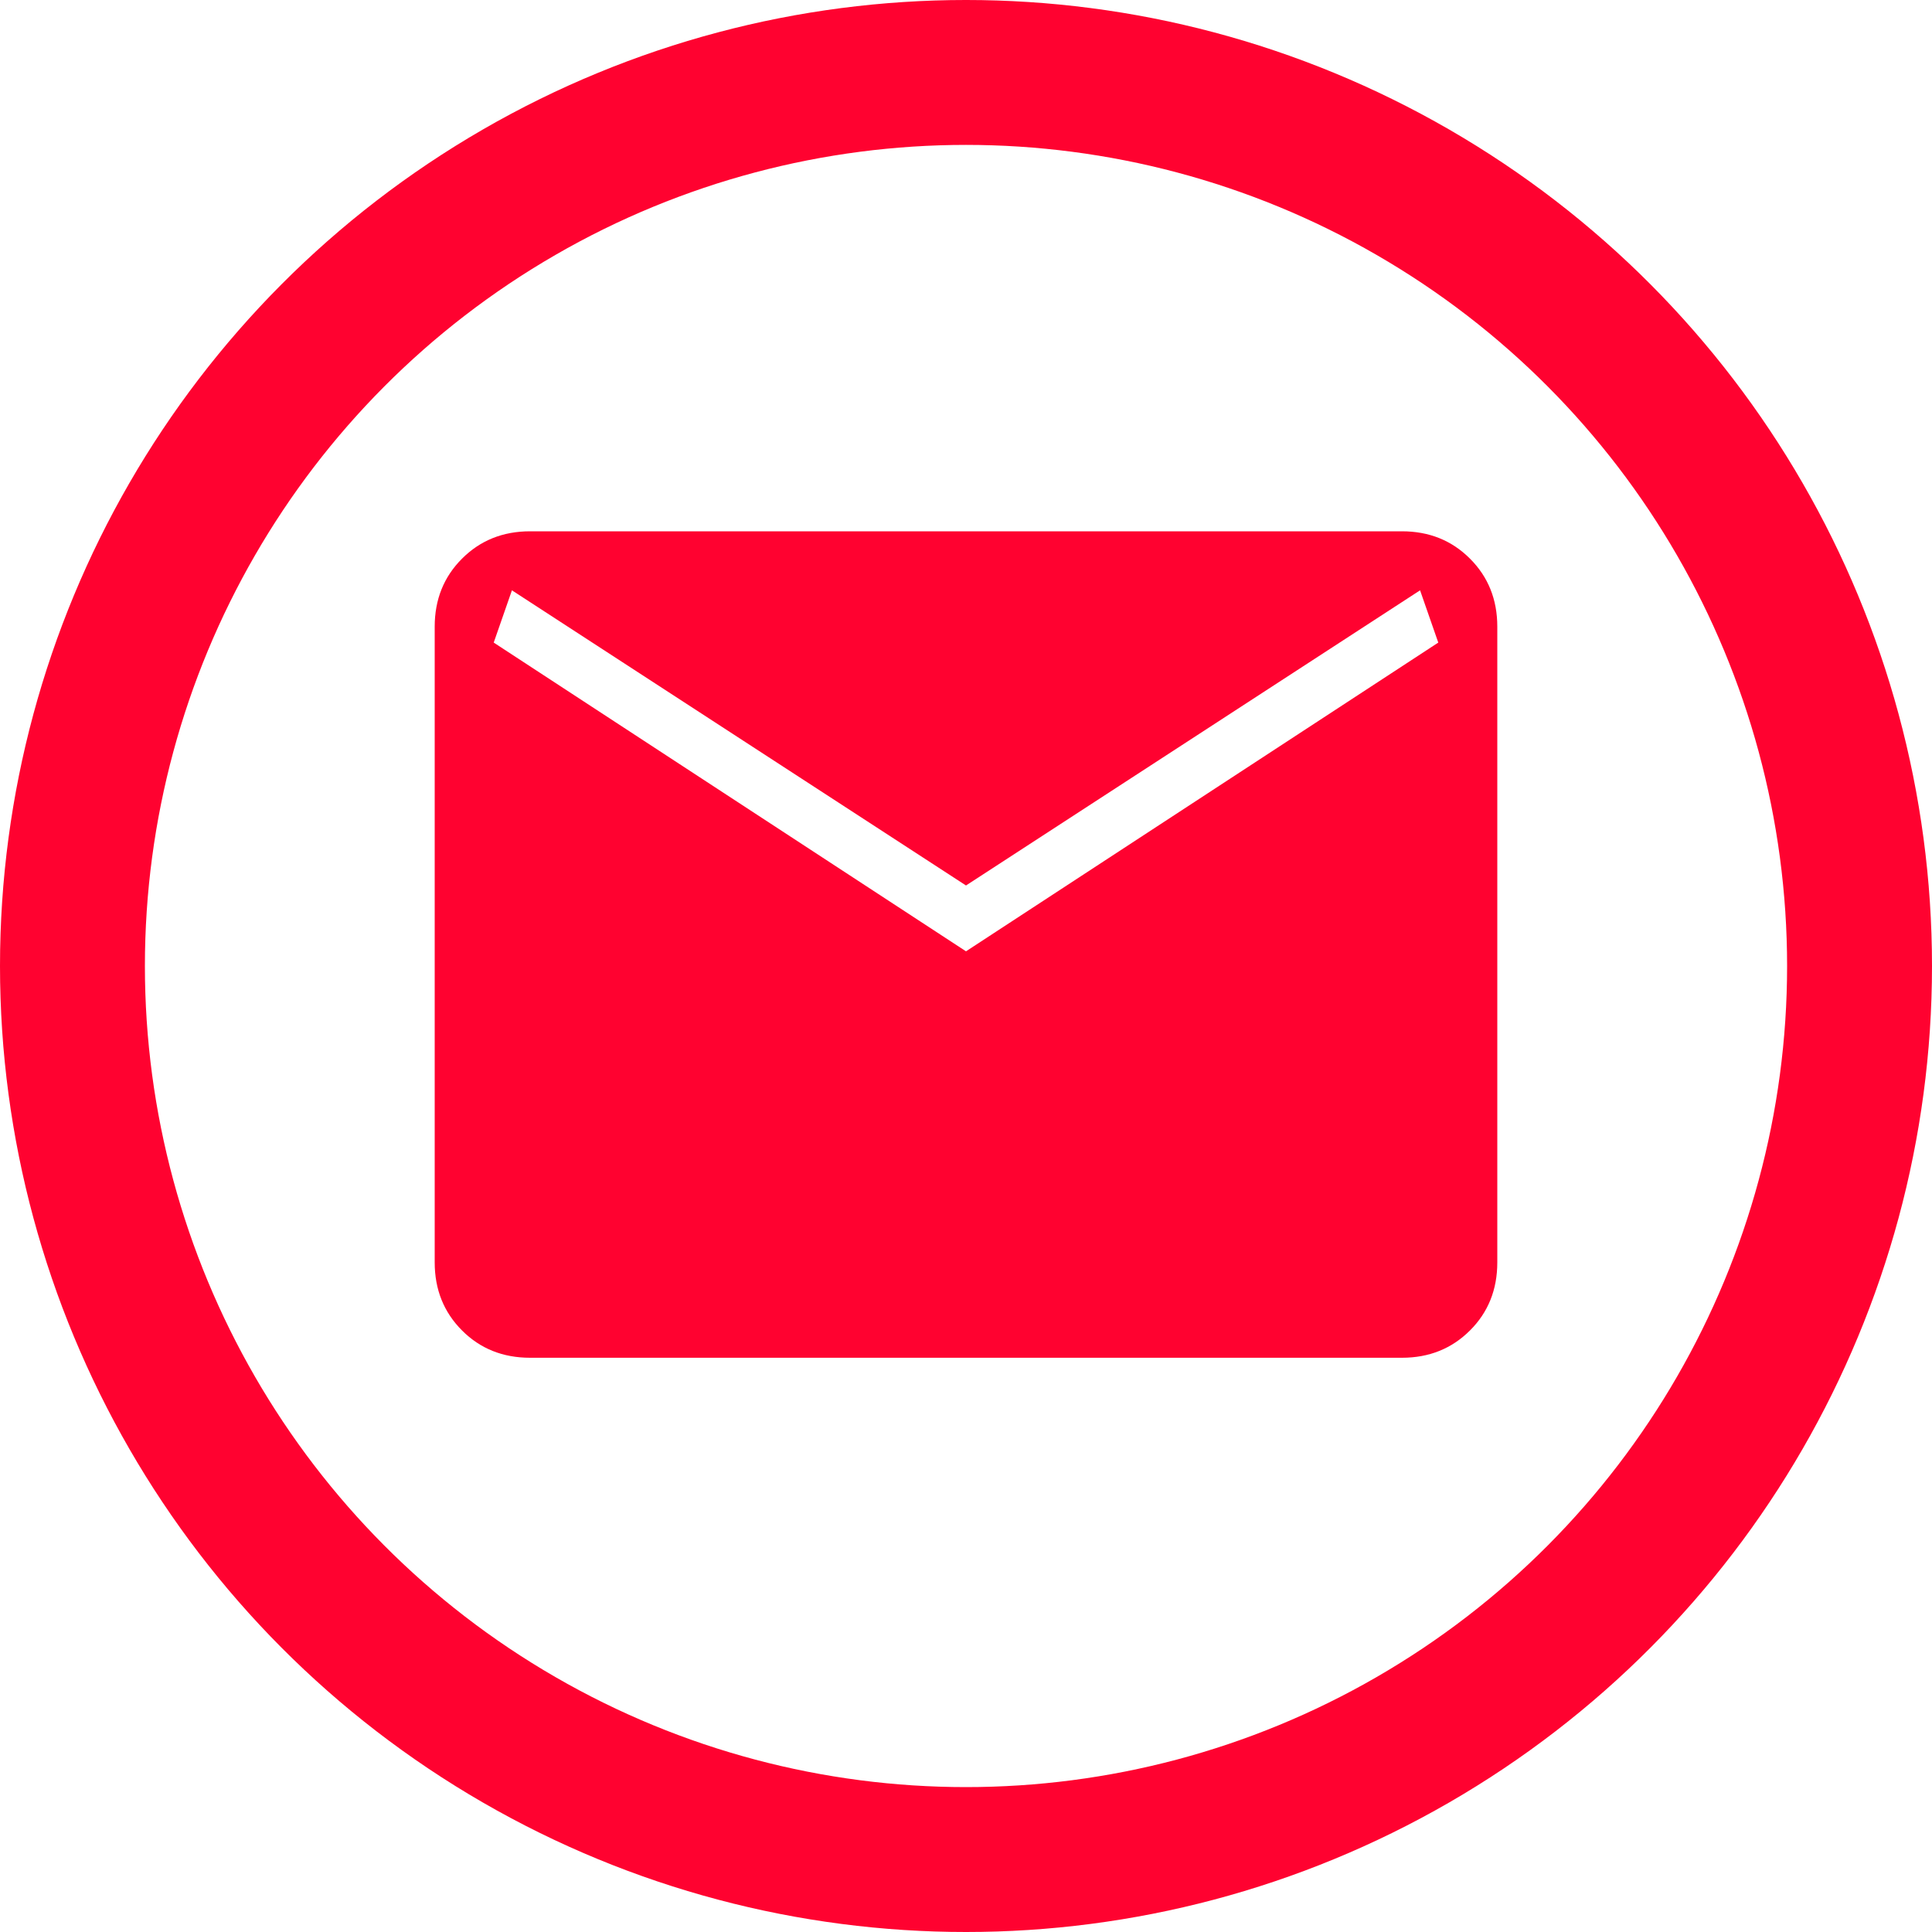 <svg width="40" height="40" viewBox="0 0 40 40" fill="none" xmlns="http://www.w3.org/2000/svg">
<circle cx="20" cy="20" r="18.5" stroke="#FF0230" stroke-width="3"/>
<path d="M10.974 28.111C10.412 28.111 9.942 27.923 9.566 27.546C9.189 27.169 9 26.699 9 26.137V12.974C9 12.412 9.189 11.942 9.566 11.566C9.942 11.189 10.412 11 10.974 11H29.026C29.588 11 30.058 11.189 30.434 11.566C30.811 11.942 31 12.412 31 12.974V26.137C31 26.699 30.812 27.169 30.435 27.545C30.058 27.922 29.588 28.111 29.026 28.111H10.974ZM20 19.696L29.778 13.304L29.401 12.222L20 18.333L10.599 12.222L10.222 13.304L20 19.696Z" fill="#FF0230"/>
</svg>
